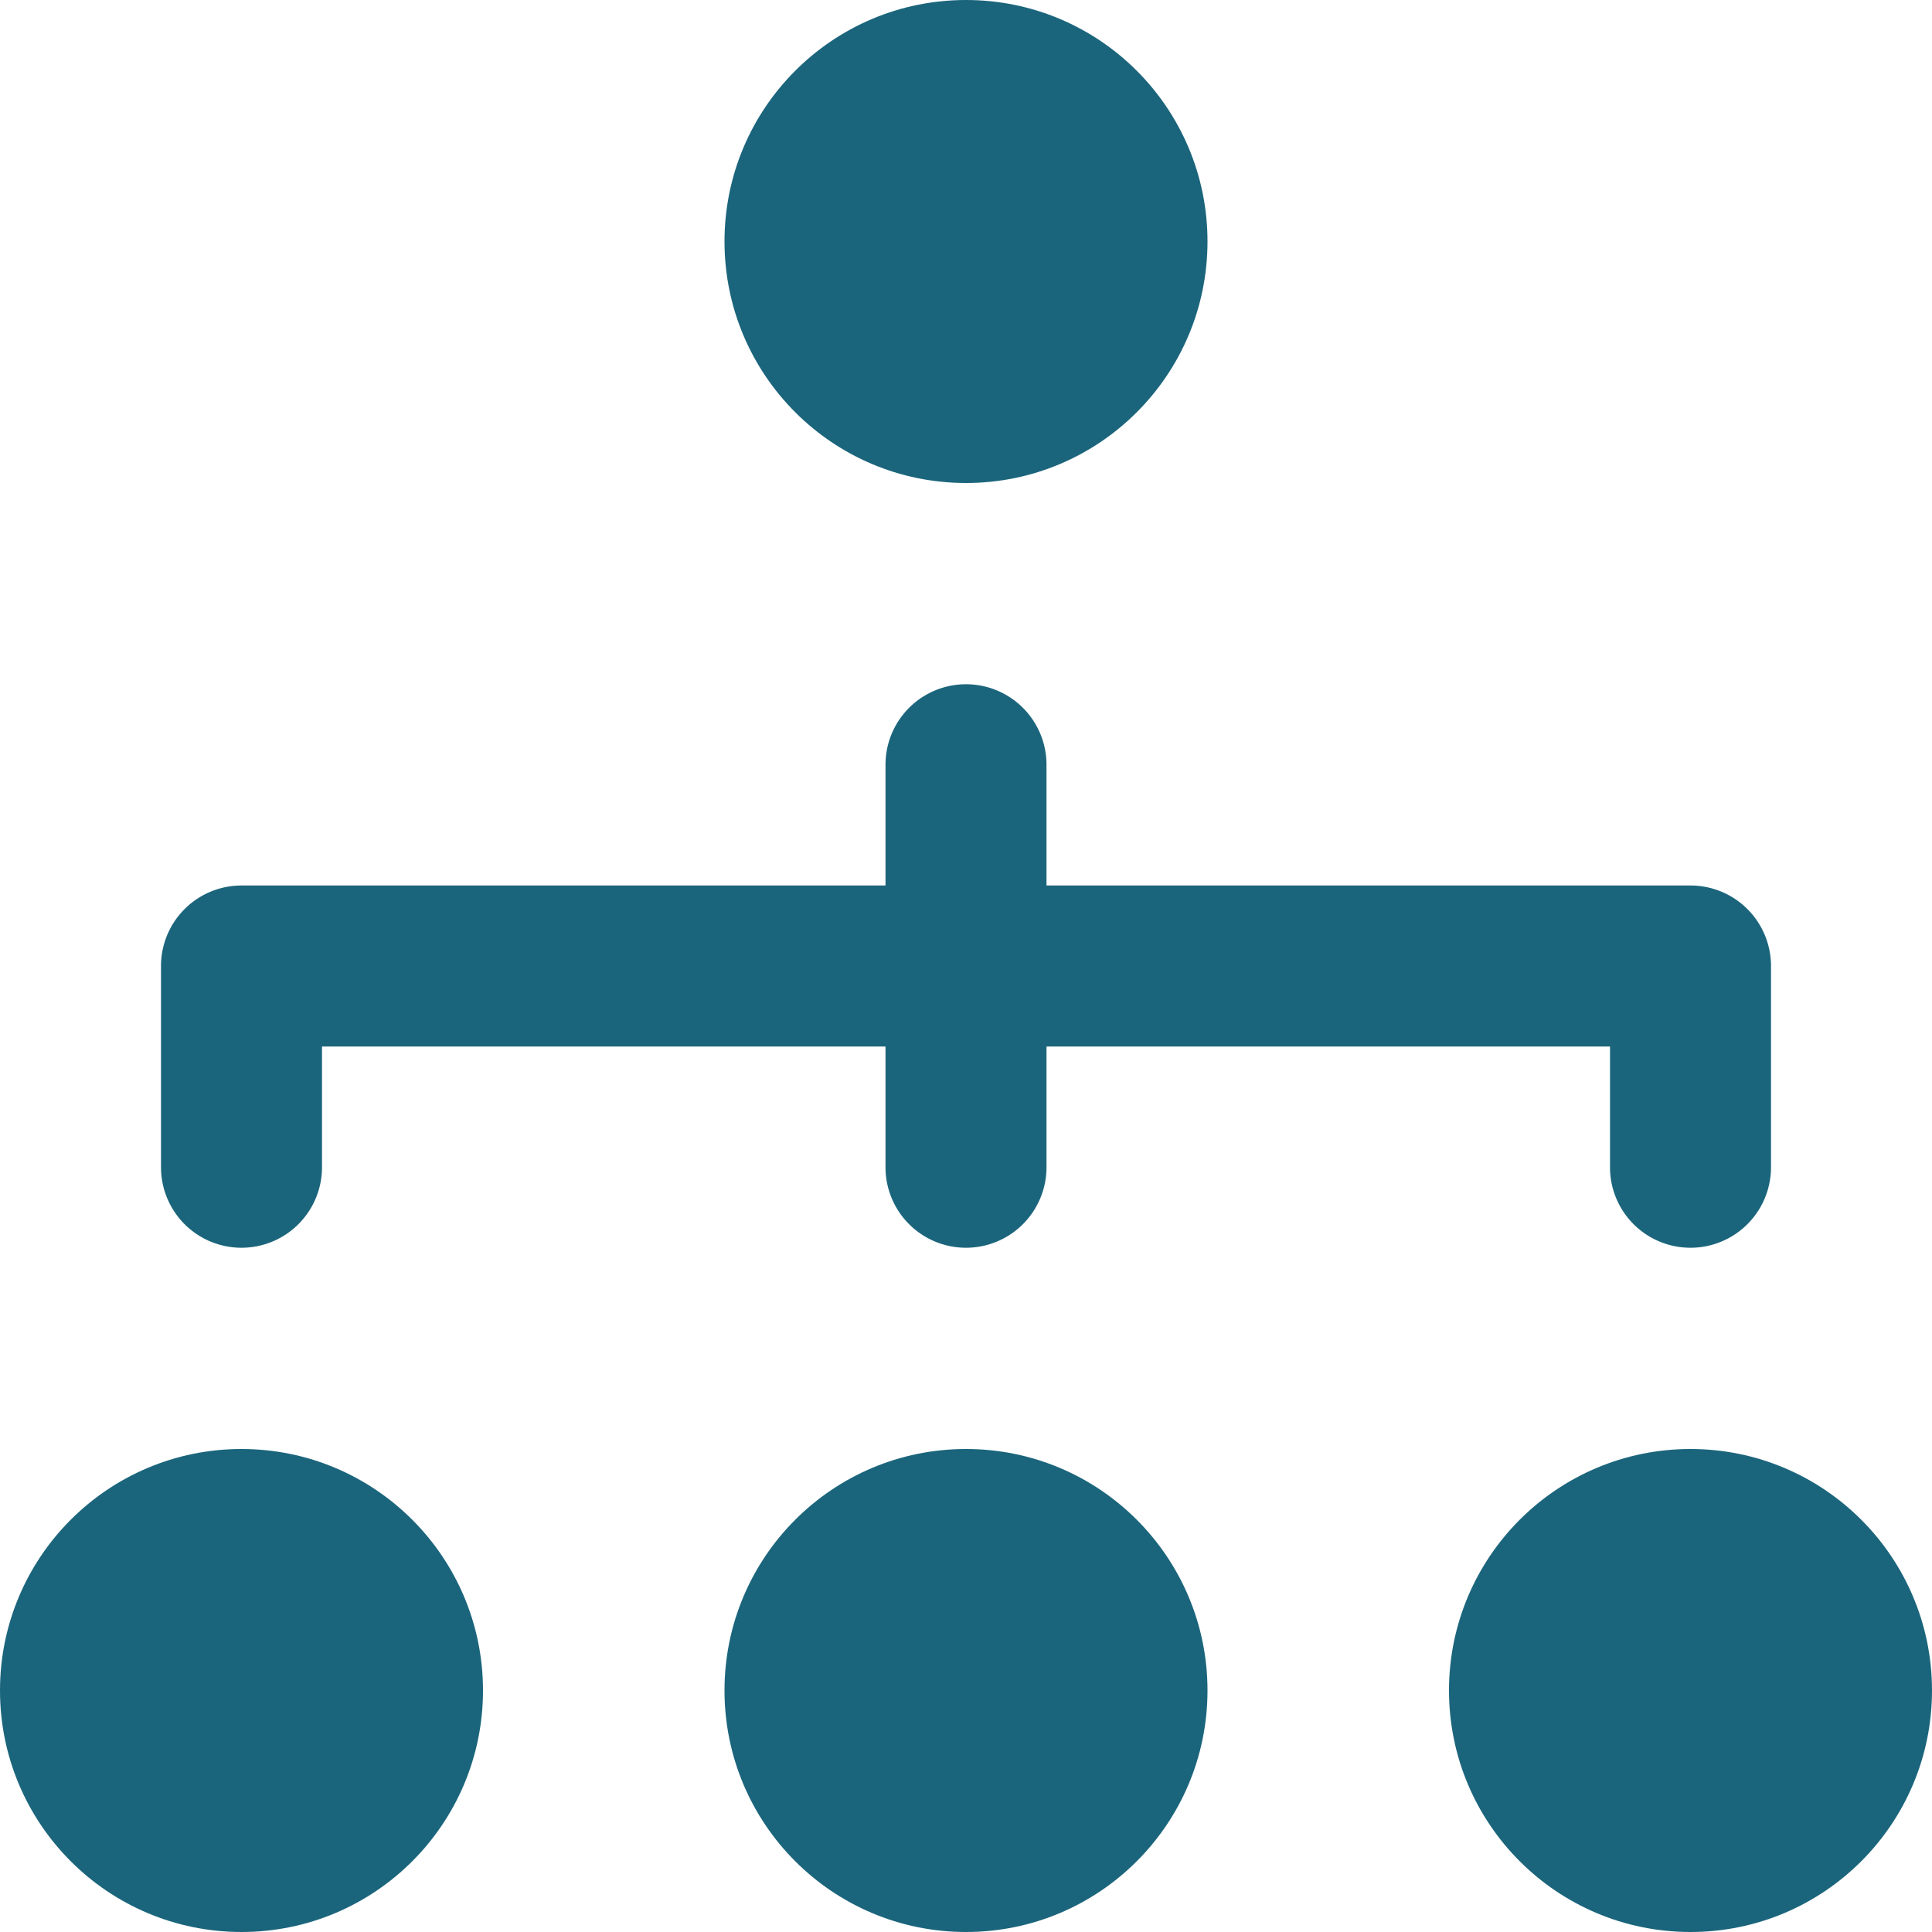 <?xml version="1.0" encoding="UTF-8"?>
<svg xmlns="http://www.w3.org/2000/svg" viewBox="0 0 48 48"><g fill="#1b657c" data-name="Layer 2"><path d="M6 31a2 2 0 0 0 2-2v-3h14v3a2 2 0 0 0 4 0v-3h14v3a2 2 0 0 0 4 0v-5a2 2 0 0 0-2-2H26v-3a2 2 0 0 0-4 0v3H6a2 2 0 0 0-2 2v5a2 2 0 0 0 2 2z" style="fill: #1b657c;"/><circle cx="6" cy="42" r="6" style="fill: #1b657c;"/><circle cx="42" cy="42" r="6" style="fill: #1b657c;"/><circle cx="24" cy="42" r="6" style="fill: #1b657c;"/><circle cx="24" cy="6" r="6" style="fill: #1b657c;"/></g></svg>
